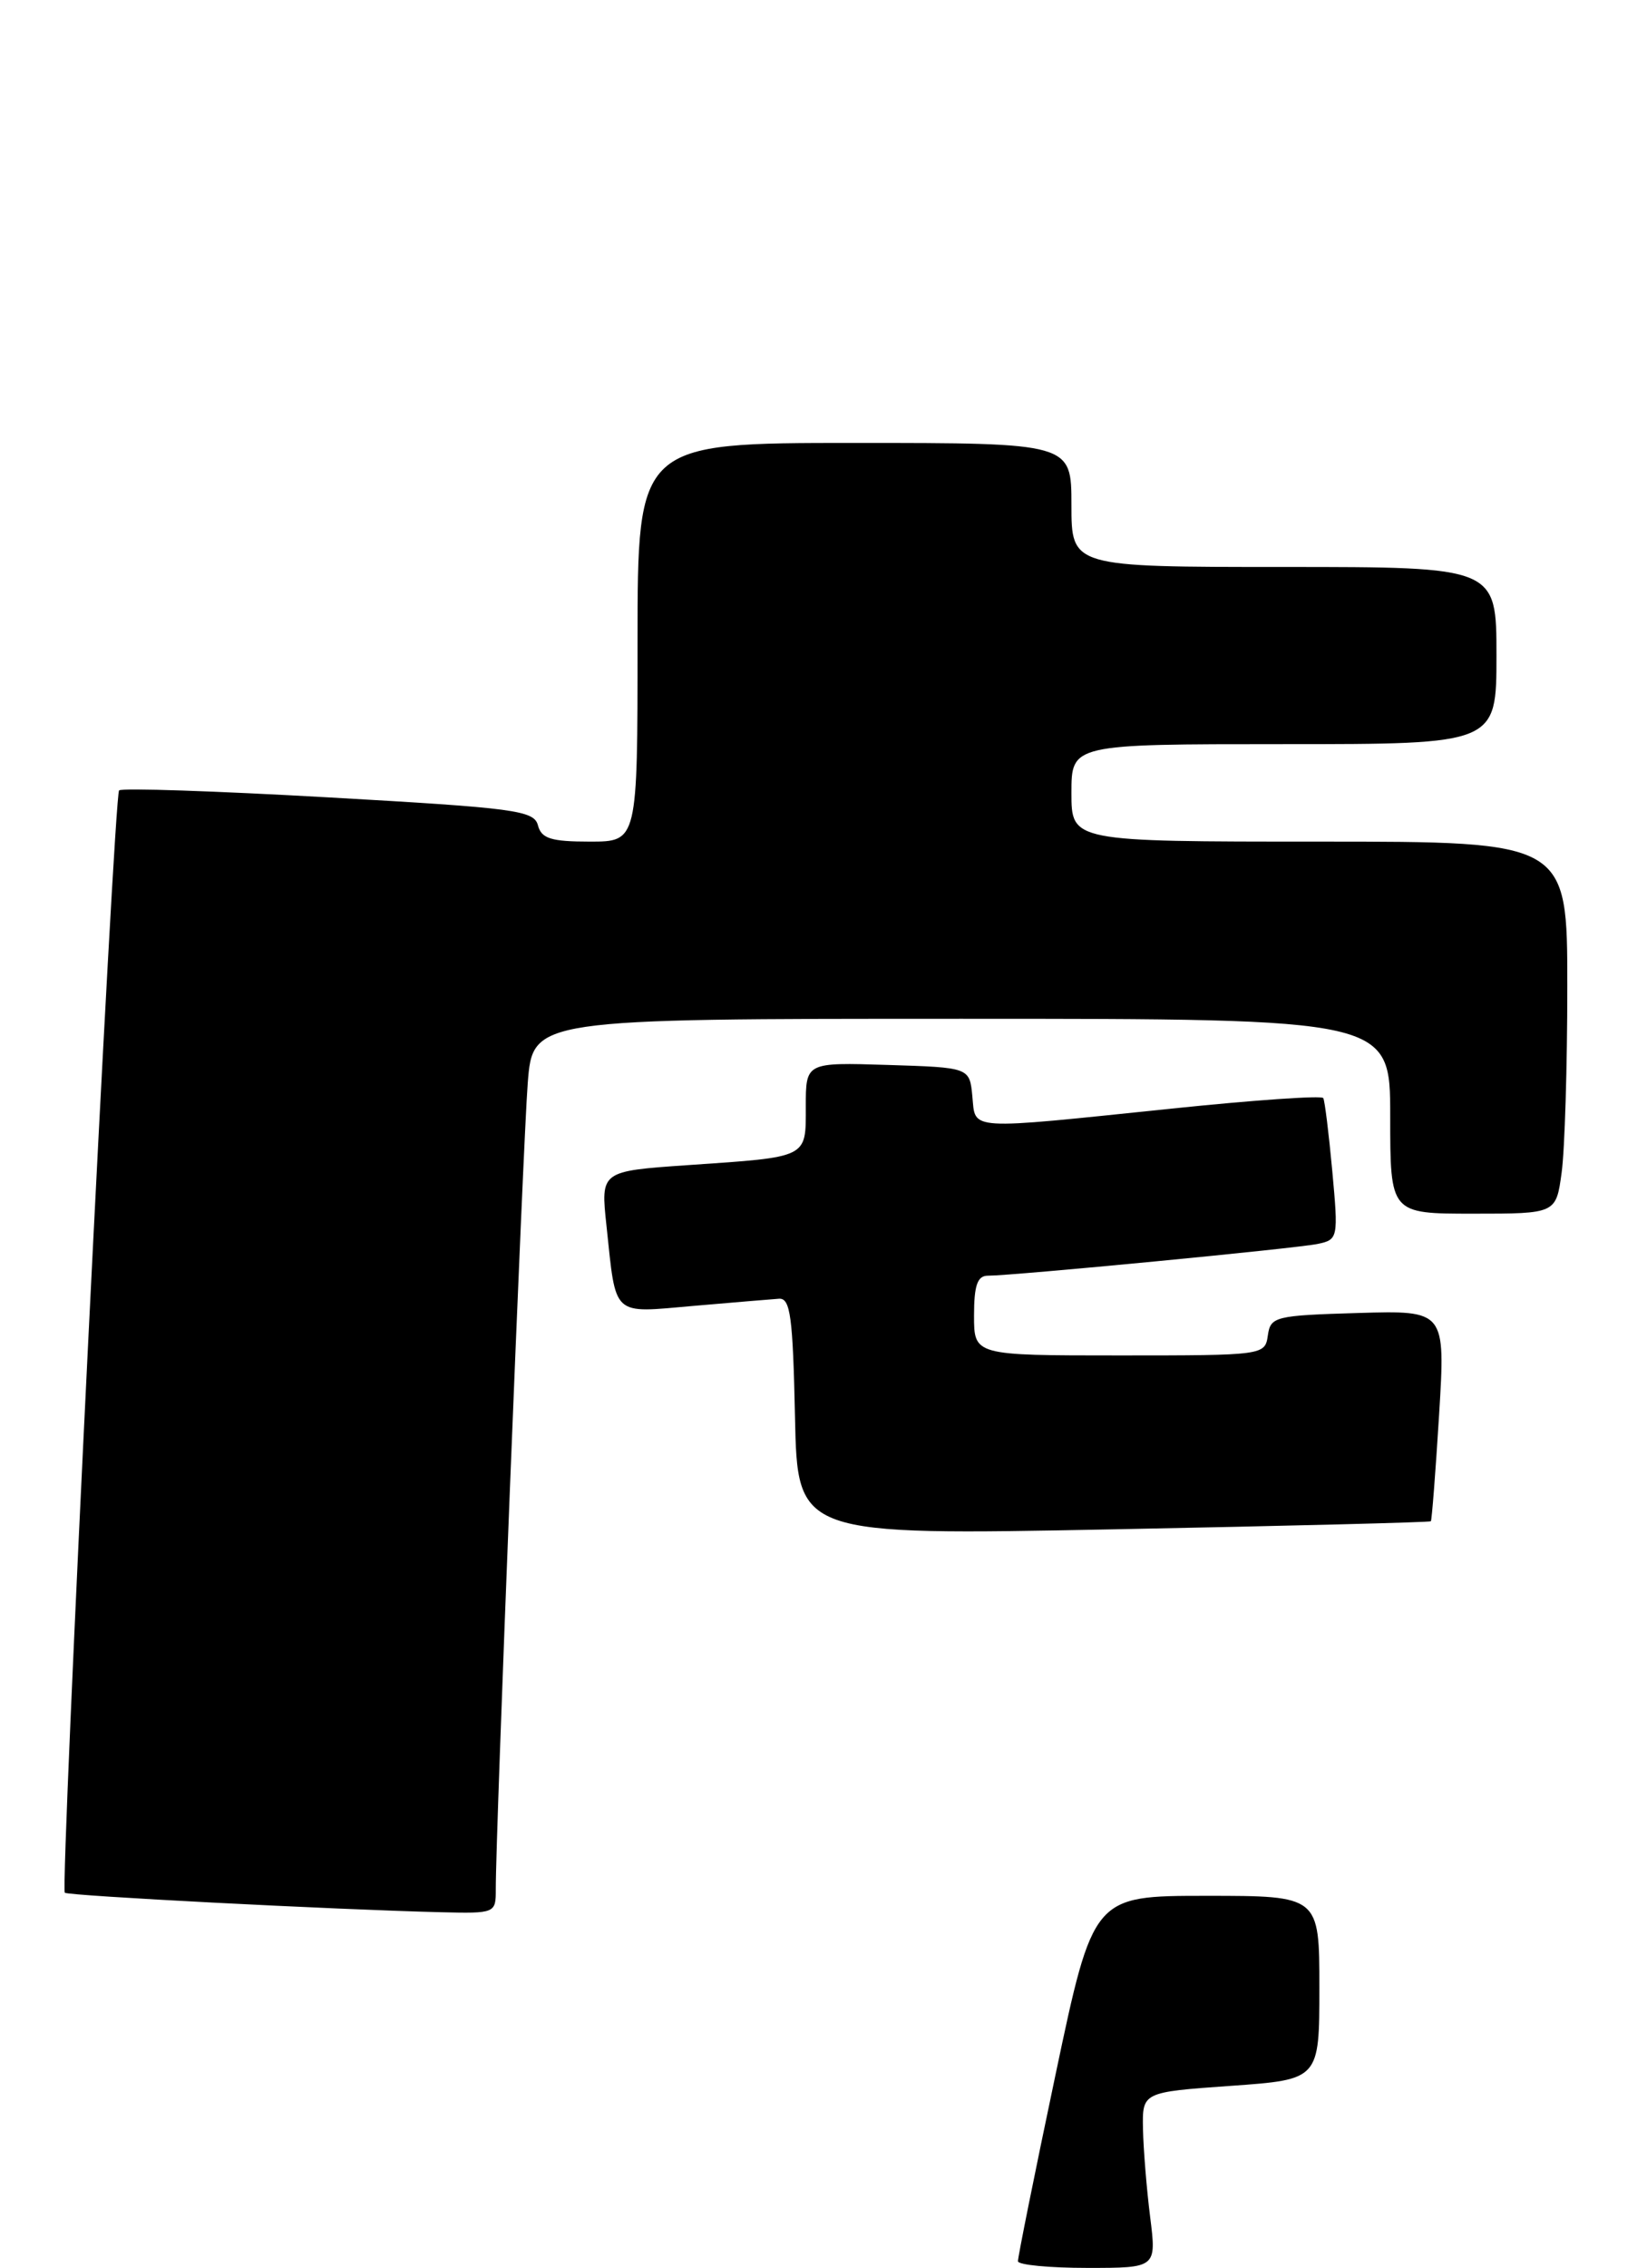 <?xml version="1.0" encoding="UTF-8" standalone="no"?>
<!DOCTYPE svg PUBLIC "-//W3C//DTD SVG 1.1//EN" "http://www.w3.org/Graphics/SVG/1.1/DTD/svg11.dtd" >
<svg xmlns="http://www.w3.org/2000/svg" xmlns:xlink="http://www.w3.org/1999/xlink" version="1.1" viewBox="0 0 186 256">
 <g >
 <path fill="currentColor"
d=" M 55.99 213.25 C 55.97 207.16 59.07 129.00 59.60 122.25 C 60.17 115.00 60.17 115.00 108.59 115.00 C 157.00 115.00 157.00 115.00 157.00 126.00 C 157.00 137.00 157.00 137.00 166.36 137.00 C 175.73 137.00 175.73 137.00 176.36 132.36 C 176.71 129.81 177.00 120.36 177.00 111.36 C 177.00 95.00 177.00 95.00 149.00 95.00 C 121.00 95.00 121.00 95.00 121.00 89.50 C 121.00 84.00 121.00 84.00 145.00 84.00 C 169.00 84.00 169.00 84.00 169.00 74.00 C 169.00 64.00 169.00 64.00 145.00 64.00 C 121.00 64.00 121.00 64.00 121.00 57.00 C 121.00 50.00 121.00 50.00 96.50 50.00 C 72.00 50.00 72.00 50.00 72.00 72.50 C 72.00 95.00 72.00 95.00 66.62 95.00 C 62.23 95.00 61.14 94.66 60.75 93.16 C 60.31 91.48 58.15 91.20 37.12 90.01 C 24.39 89.29 13.74 88.93 13.45 89.22 C 12.86 89.81 6.78 213.12 7.32 213.65 C 7.67 214.00 37.84 215.56 49.75 215.85 C 55.94 216.00 56.00 215.97 55.99 213.25 Z  M 161.59 171.72 C 161.70 171.60 162.12 166.20 162.52 159.71 C 163.24 147.92 163.24 147.92 153.37 148.21 C 144.00 148.49 143.48 148.61 143.18 150.75 C 142.86 152.98 142.71 153.00 126.43 153.00 C 110.00 153.00 110.00 153.00 110.00 148.50 C 110.00 145.09 110.38 144.00 111.56 144.00 C 114.40 144.00 146.46 140.92 148.83 140.41 C 151.11 139.93 151.15 139.73 150.46 132.21 C 150.07 127.97 149.61 124.25 149.44 123.95 C 149.27 123.64 141.56 124.18 132.31 125.14 C 108.94 127.56 110.19 127.64 109.81 123.75 C 109.50 120.50 109.50 120.50 100.25 120.21 C 91.00 119.92 91.00 119.92 91.00 124.90 C 91.00 130.77 91.39 130.58 77.66 131.52 C 67.83 132.20 67.83 132.20 68.49 138.35 C 69.60 148.77 69.01 148.22 78.31 147.41 C 82.79 147.02 87.14 146.66 87.98 146.60 C 89.26 146.52 89.54 148.63 89.78 159.91 C 90.06 173.32 90.06 173.32 125.73 172.63 C 145.35 172.25 161.49 171.84 161.59 171.72 Z  M 114.96 255.25 C 114.94 254.84 116.84 245.39 119.19 234.25 C 123.46 214.00 123.46 214.00 136.23 214.00 C 149.00 214.00 149.00 214.00 149.00 224.37 C 149.00 234.74 149.00 234.74 139.00 235.45 C 129.00 236.16 129.00 236.16 129.08 240.33 C 129.13 242.62 129.49 247.09 129.89 250.25 C 130.61 256.00 130.61 256.00 122.80 256.00 C 118.51 256.00 114.98 255.66 114.96 255.25 Z "/>
</g>
</svg>